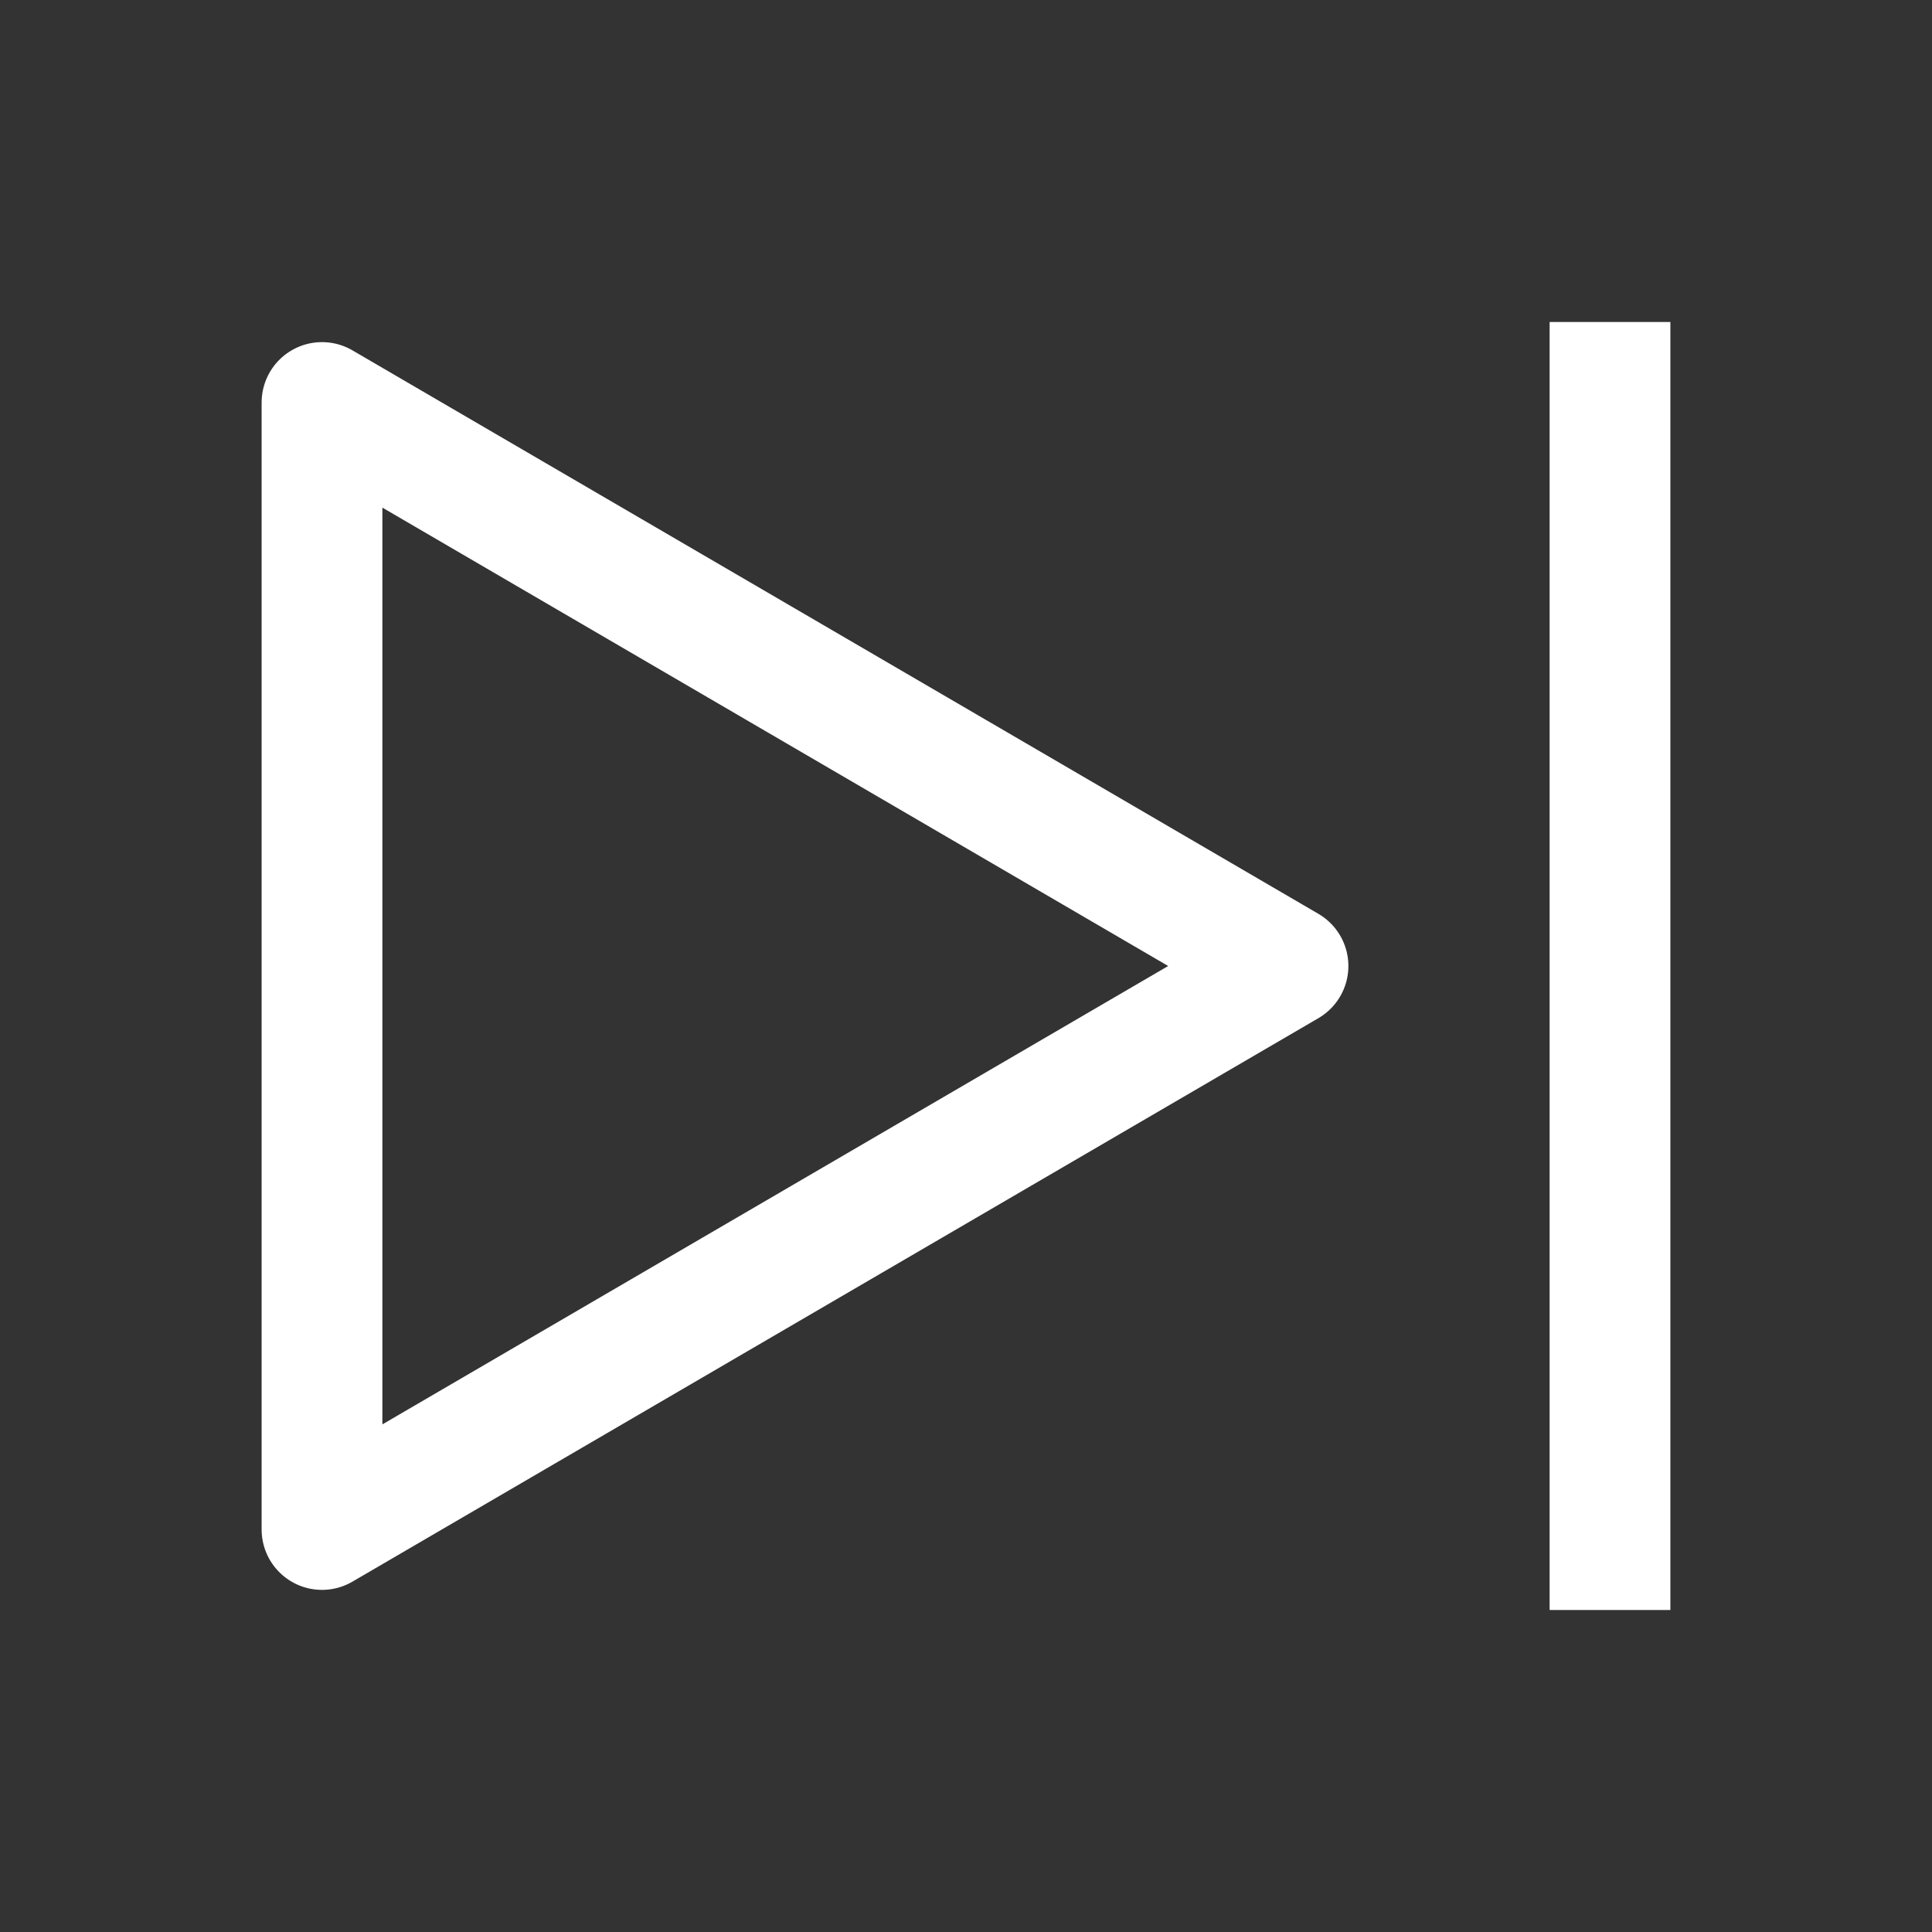 <svg width="24" height="24" viewBox="0 0 24 24" fill="none" xmlns="http://www.w3.org/2000/svg">
<rect x="0" y="0" width="24" height="24" fill="#333333" stroke="none"/>
<path d="M4 19V5L16 12L4 19Z" stroke="#FFFFFF" stroke-width="1.5" stroke-linejoin="round"/>
<path d="M20 4V20" stroke="#FFFFFF" stroke-width="1.5"/>
</svg>
